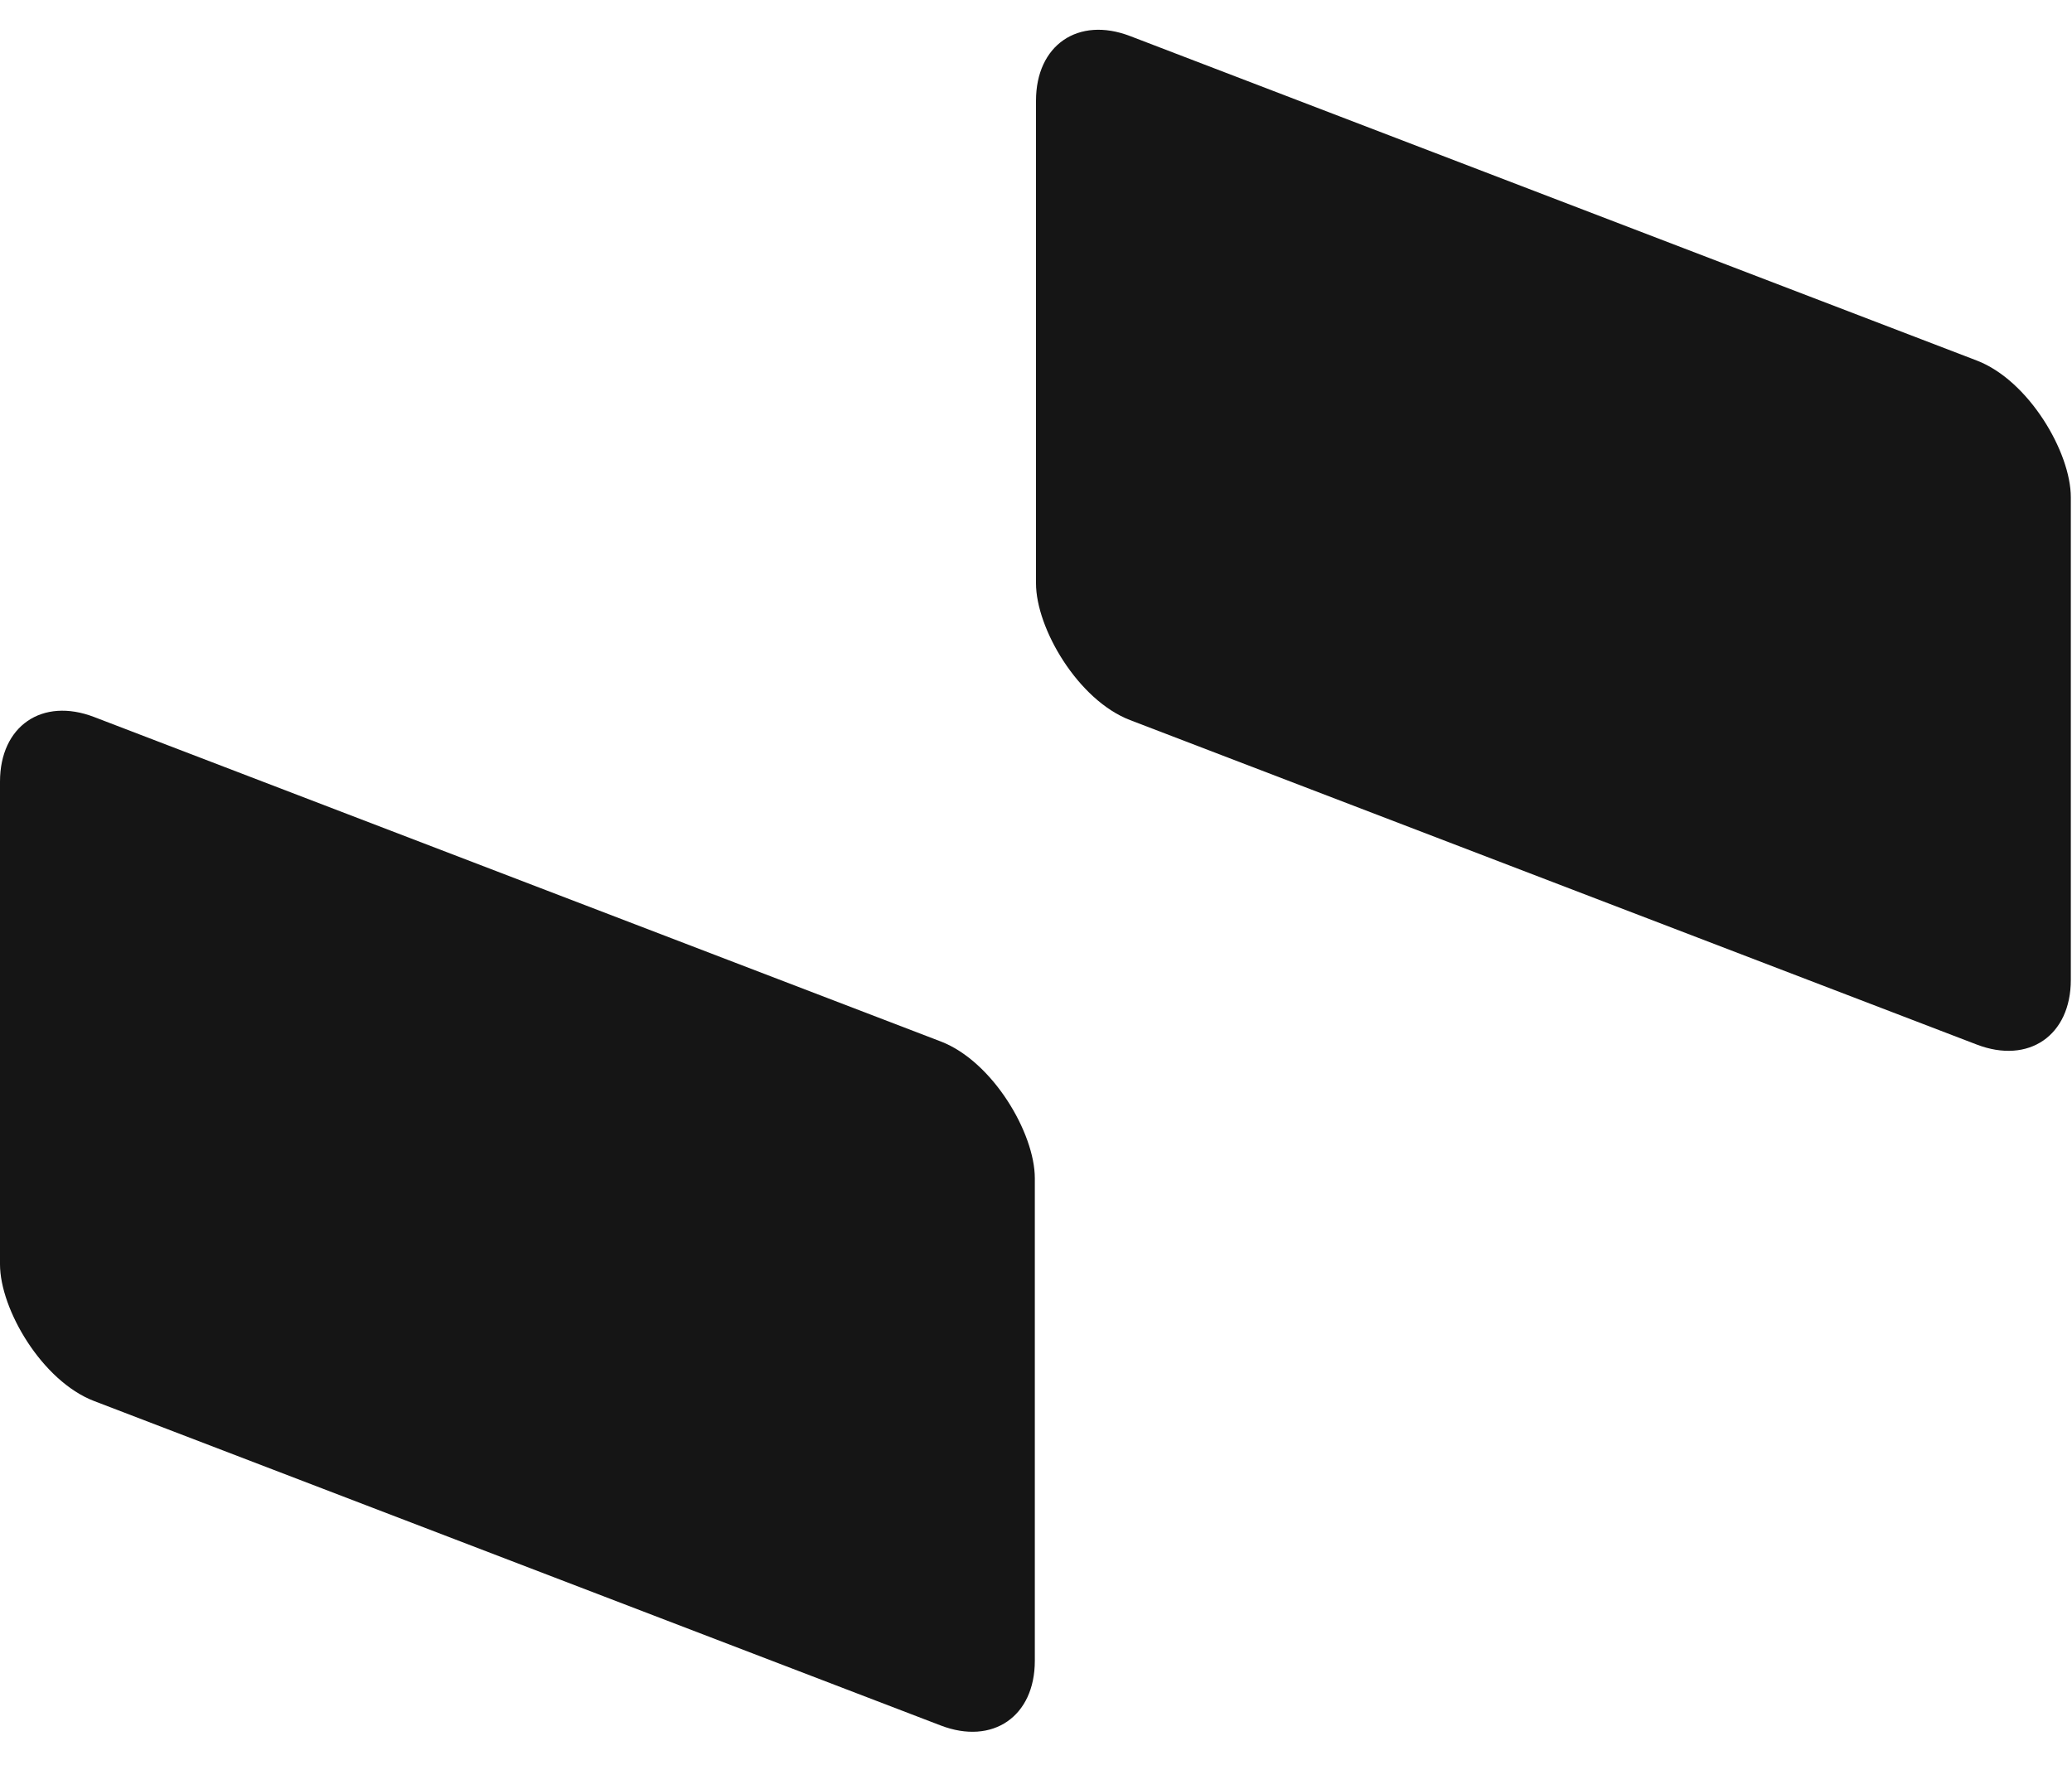 <svg width="432" height="368" viewBox="0 0 432 368" fill="none" xmlns="http://www.w3.org/2000/svg">
<rect width="231" height="142.645" rx="21" transform="matrix(0.934 0.358 0 1 216 0)" fill="#151515"/>
<rect width="231" height="142.645" rx="21" transform="matrix(0.934 0.358 0 1 0 142)" fill="#151515"/>
</svg>
